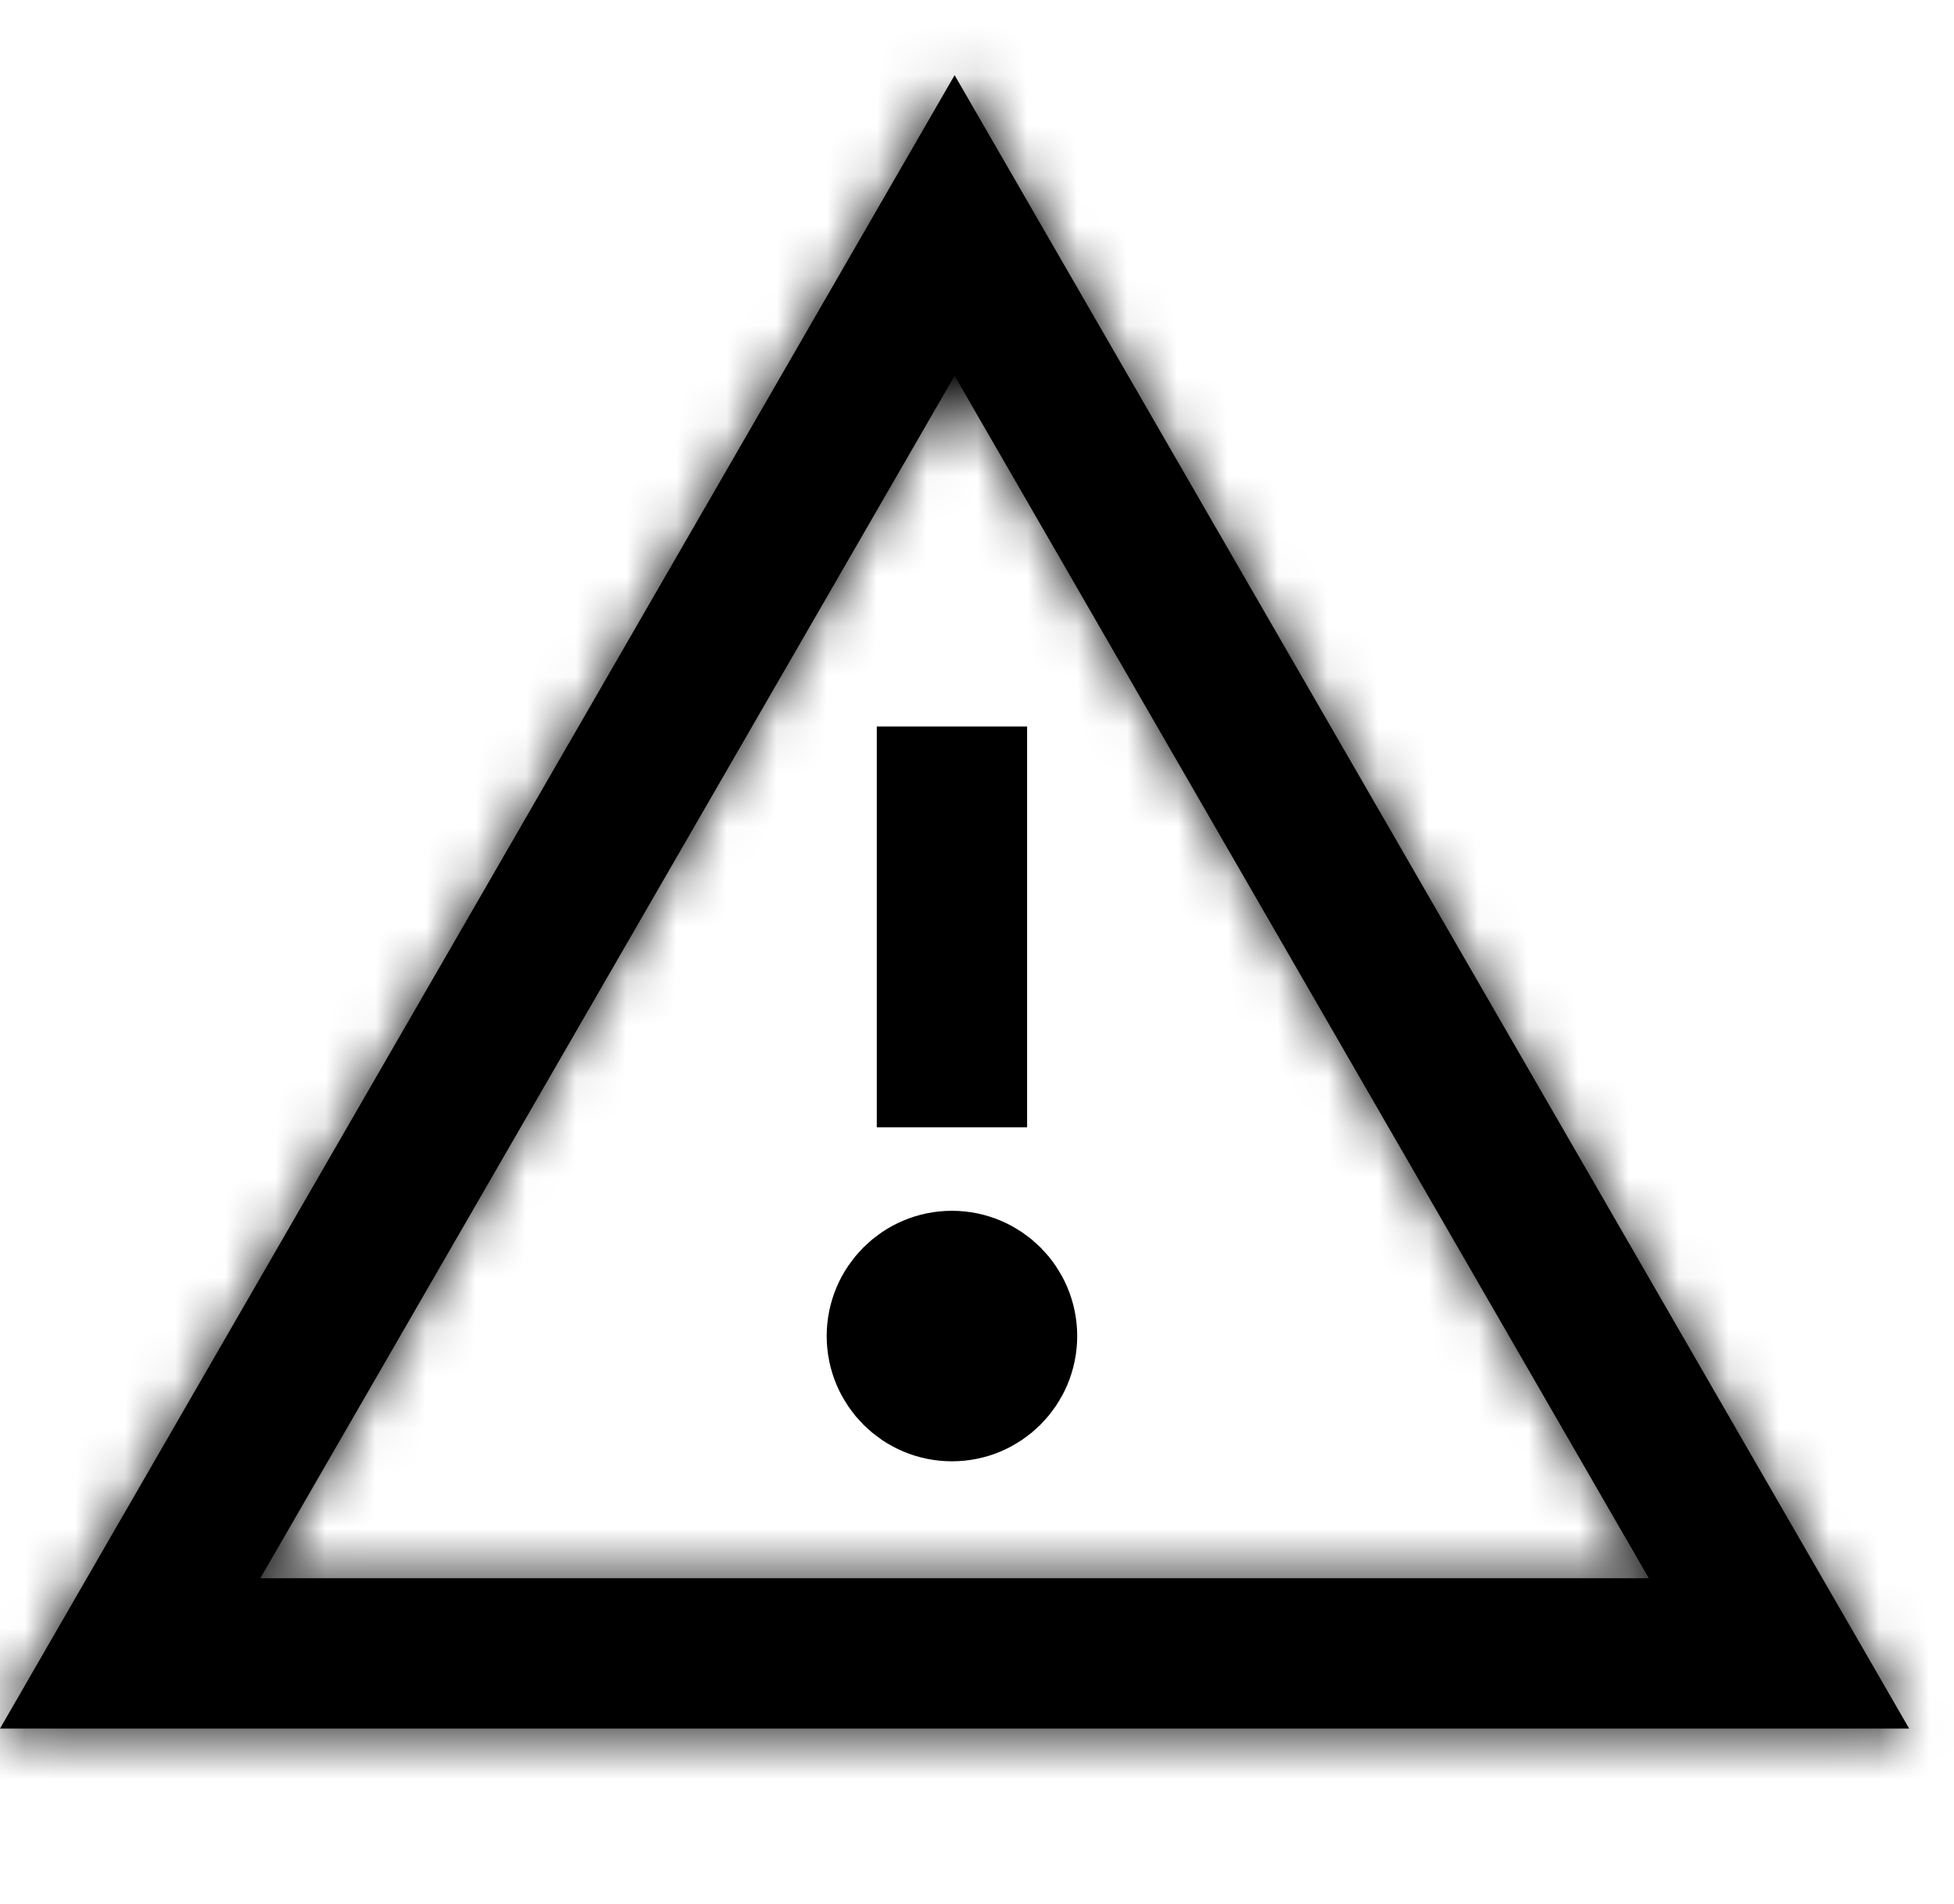 <svg width="39" height="38" viewBox="0 0 39 38" fill="none" xmlns="http://www.w3.org/2000/svg">
<g id="icon_error">
<g id="Group 15">
<path id="Vector" d="M20 26.666C20 27.219 19.552 27.666 19 27.666C18.448 27.666 18 27.219 18 26.666C18 26.114 18.448 25.666 19 25.666C19.552 25.666 20 26.114 20 26.666Z" fill="black" stroke="black" stroke-width="3" stroke-linecap="square"/>
<path id="Vector_2" d="M19 21V16" stroke="black" stroke-width="3" stroke-linecap="square"/>
<g id="Polygon 3 (Stroke)">
<mask id="path-3-inside-1_3052_25498" fill="white">
<path fill-rule="evenodd" clip-rule="evenodd" d="M19.053 1.5L0 34.5H38.105L19.053 1.5ZM19.053 7.5L5.196 31.5H32.909L19.053 7.5Z"/>
</mask>
<path fill-rule="evenodd" clip-rule="evenodd" d="M19.053 1.5L0 34.5H38.105L19.053 1.5ZM19.053 7.5L5.196 31.5H32.909L19.053 7.5Z" fill="black"/>
<path d="M19.053 1.5L21.651 0L19.053 -4.5L16.454 0L19.053 1.5ZM0 34.5L-2.598 33L-5.196 37.5H0V34.5ZM38.105 34.5V37.5H43.301L40.703 33L38.105 34.5ZM5.196 31.5L2.598 30L3.62616e-07 34.5H5.196V31.5ZM19.053 7.5L21.651 6L19.053 1.5L16.454 6L19.053 7.5ZM32.909 31.5V34.5H38.105L35.507 30L32.909 31.5ZM7.794 33L21.651 9L16.454 6L2.598 30L7.794 33ZM32.909 28.5H5.196V34.5H32.909V28.5ZM16.454 9L30.311 33L35.507 30L21.651 6L16.454 9ZM2.598 36L21.651 3L16.454 0L-2.598 33L2.598 36ZM38.105 31.5H0V37.5H38.105V31.5ZM16.454 3L35.507 36L40.703 33L21.651 0L16.454 3Z" fill="black" mask="url(#path-3-inside-1_3052_25498)"/>
</g>
</g>
</g>
</svg>

